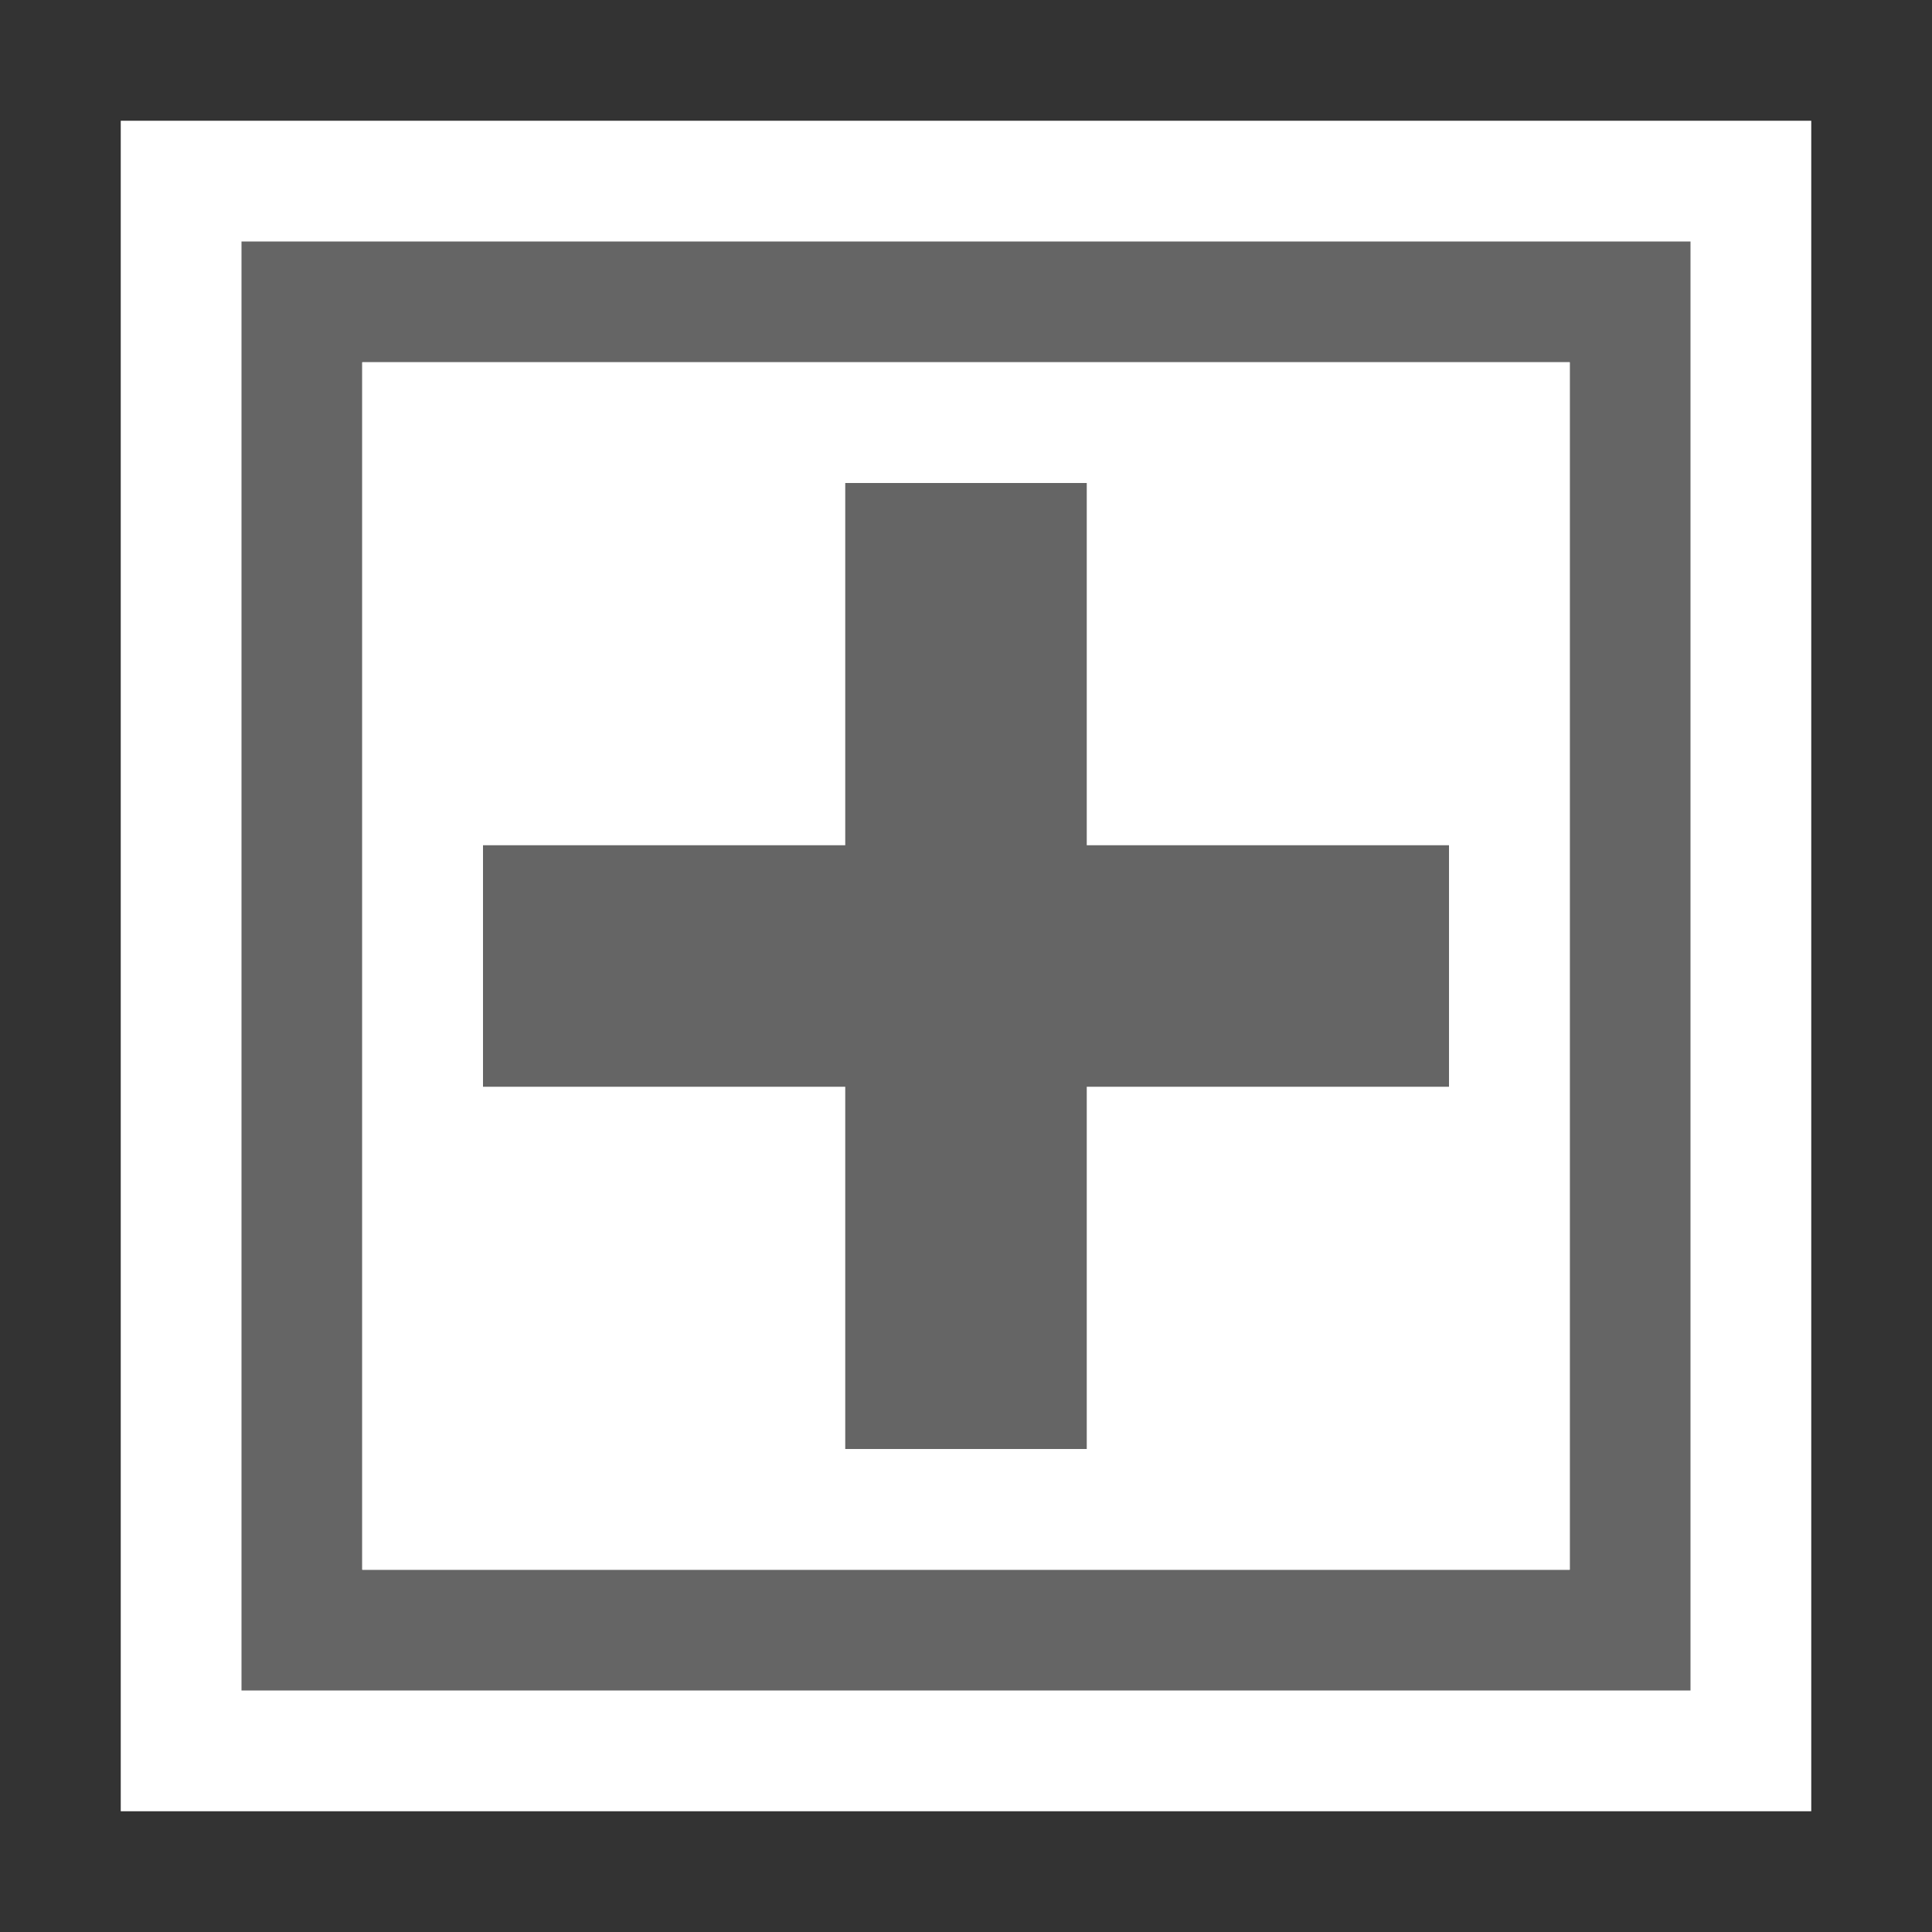 <svg xmlns="http://www.w3.org/2000/svg" width="16" height="16"><rect width="100%" height="100%" fill="#333333" stroke="none"/><style type="text/css">.icon-canvas-transparent{opacity:0;fill:#F6F6F6;} .icon-white{fill:#FFFFFF;} .icon-vso-bg{fill:#656565;}</style><path class="icon-canvas-transparent" d="M16 16h-16v-16h16v16z" id="canvas"/><path class="icon-white" d="M15 1v14h-14v-14h14z" id="outline"/><path class="icon-vso-bg" d="M2 2v12h12v-12h-12zm11 11h-10v-10h10v10z" id="iconBg"/><path class="icon-white" d="M3 3v10h10v-10h-10zm9 6h-3v3h-2v-3h-3v-2h3v-3h2v3h3v2z" id="iconFg"/><path class="icon-vso-bg" d="M12 9h-3v3h-2v-3h-3v-2h3v-3h2v3h3v2z" id="colorAction"/></svg>
